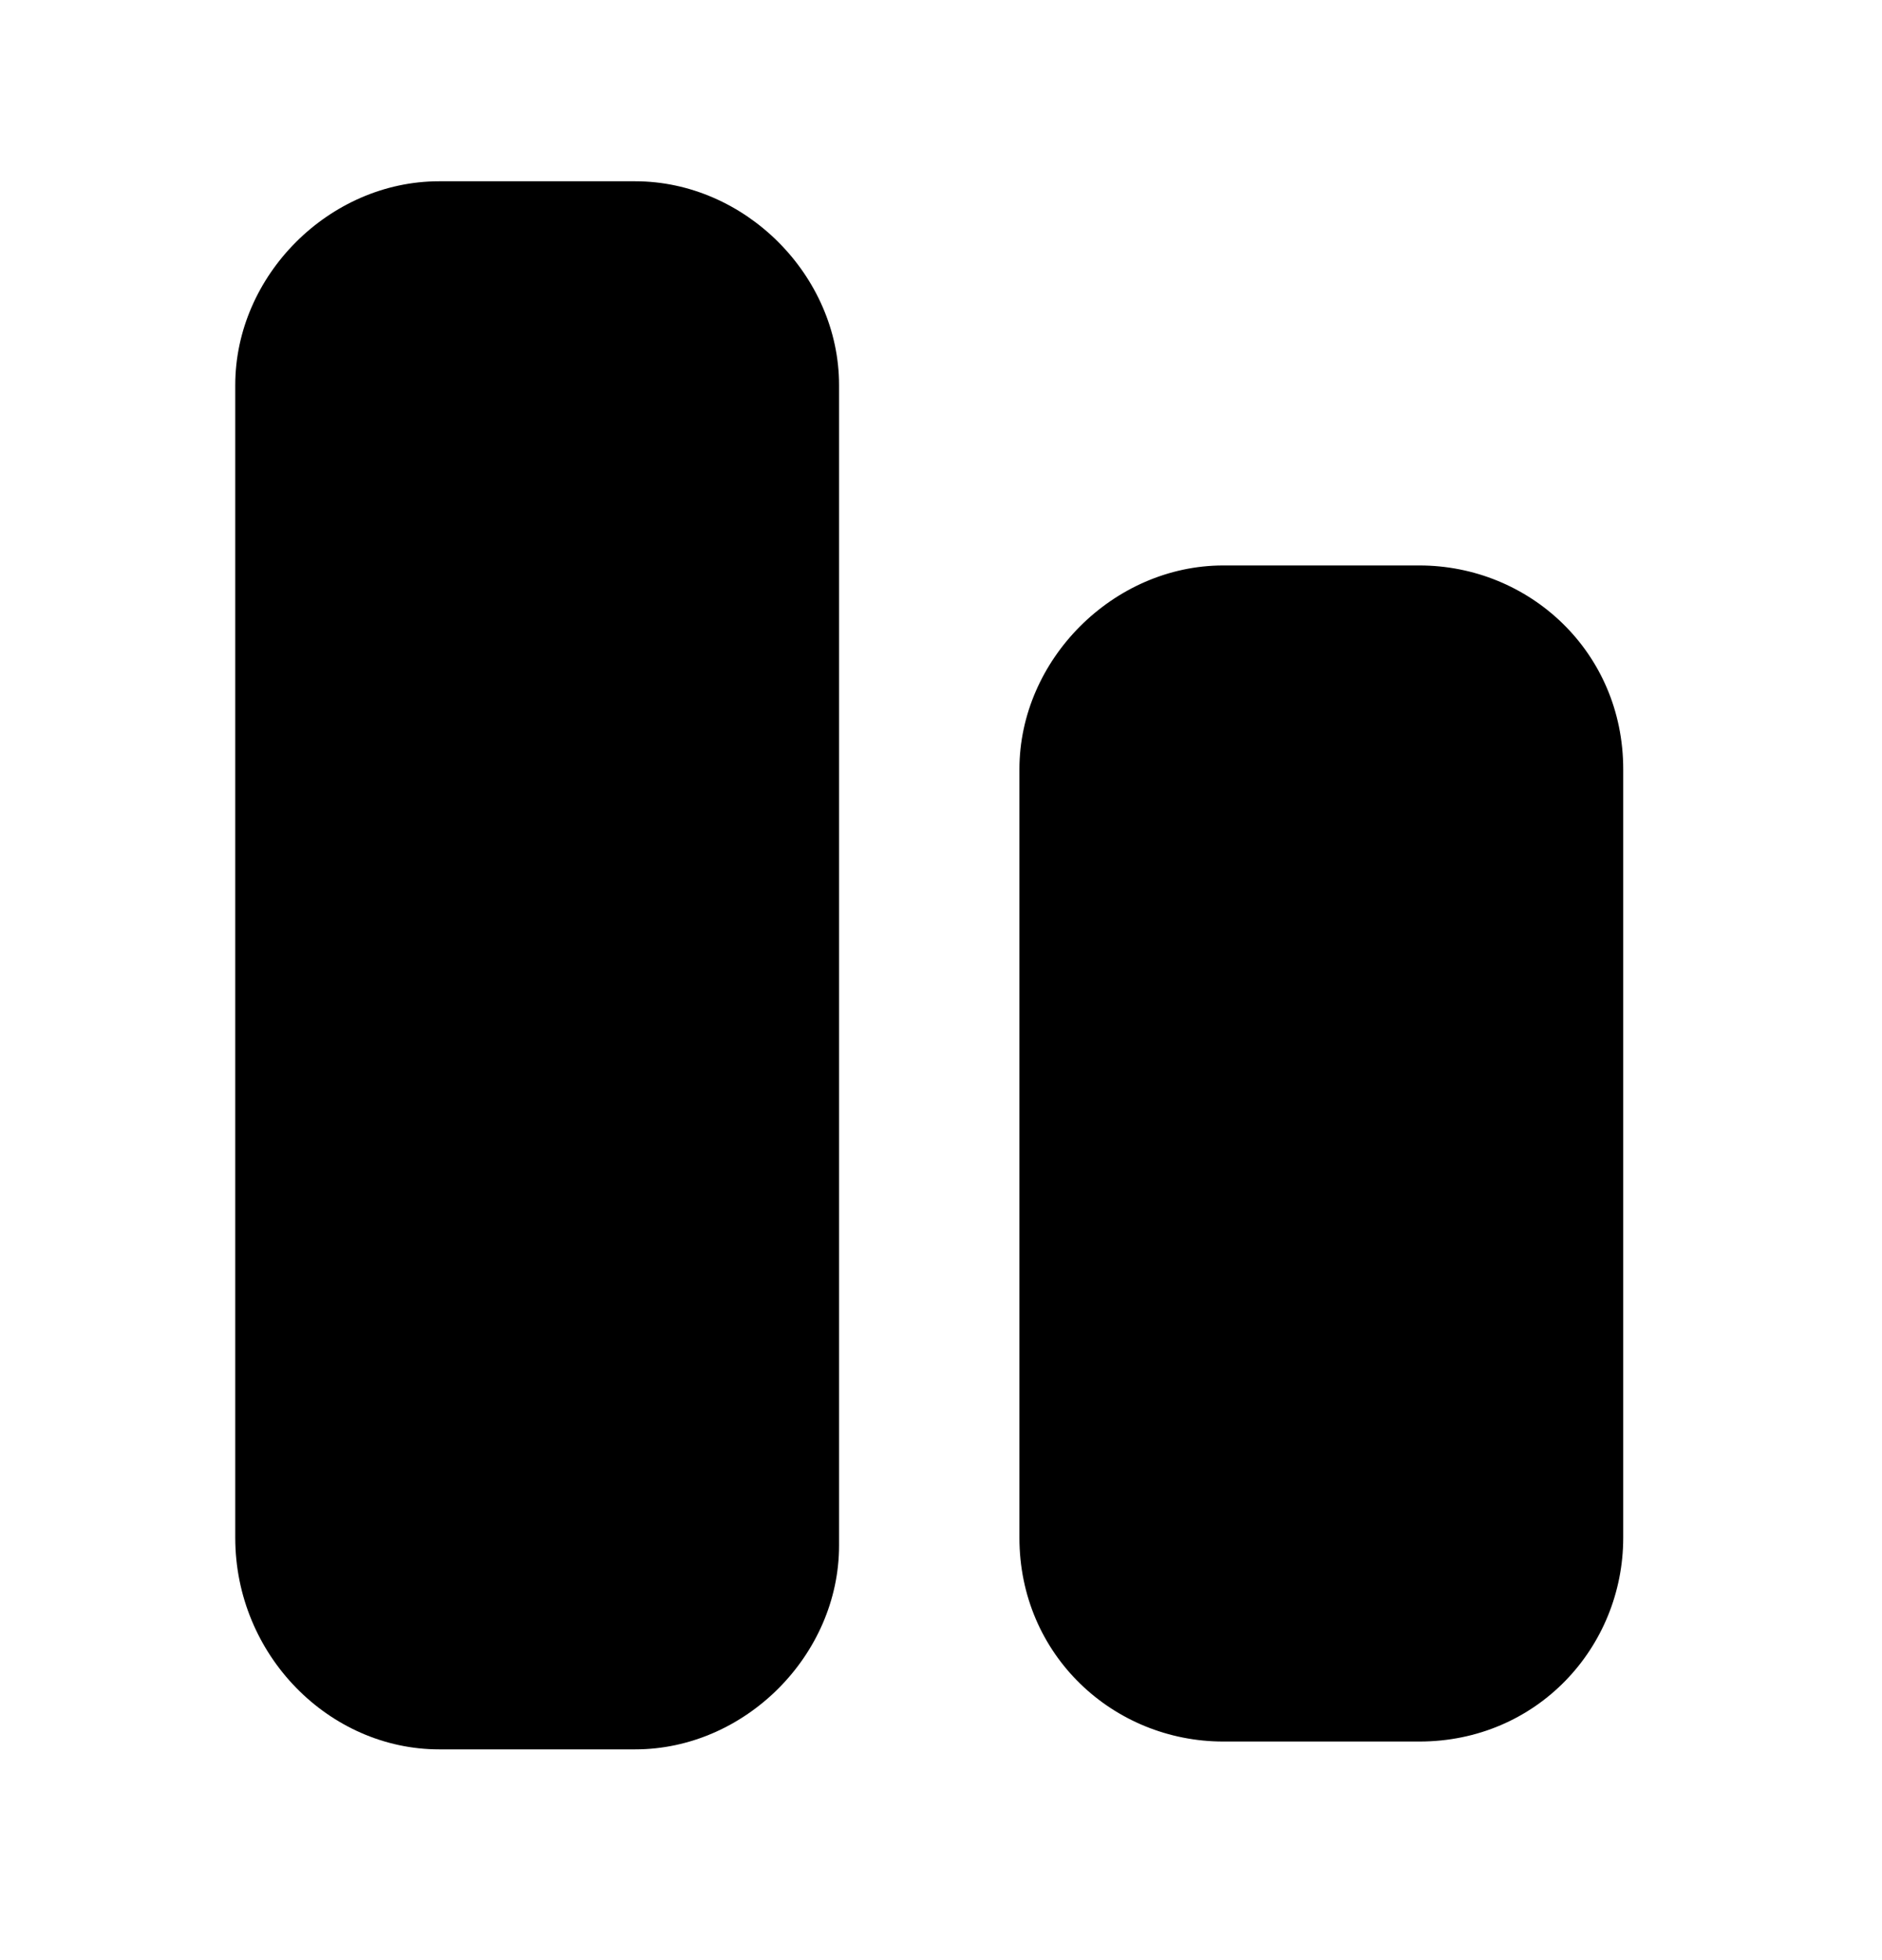 <svg width="24" height="25" viewBox="0 0 24 25" fill="none" xmlns="http://www.w3.org/2000/svg">
<path d="M13 9.812V19.612C13 21.112 14.2 22.212 15.6 22.212H18.1C19.6 22.212 20.7 21.012 20.7 19.612V9.812C20.7 8.312 19.5 7.212 18.1 7.212H15.6C14.2 7.212 13 8.412 13 9.812Z" fill="black"/>
<path d="M10.7 19.712V4.912C10.7 3.512 9.5 2.312 8.1 2.312H5.6C4.2 2.312 3 3.512 3 4.912V19.612C3 21.112 4.2 22.312 5.6 22.312H8.1C9.5 22.312 10.7 21.112 10.7 19.712Z" fill="black"/>
</svg>
